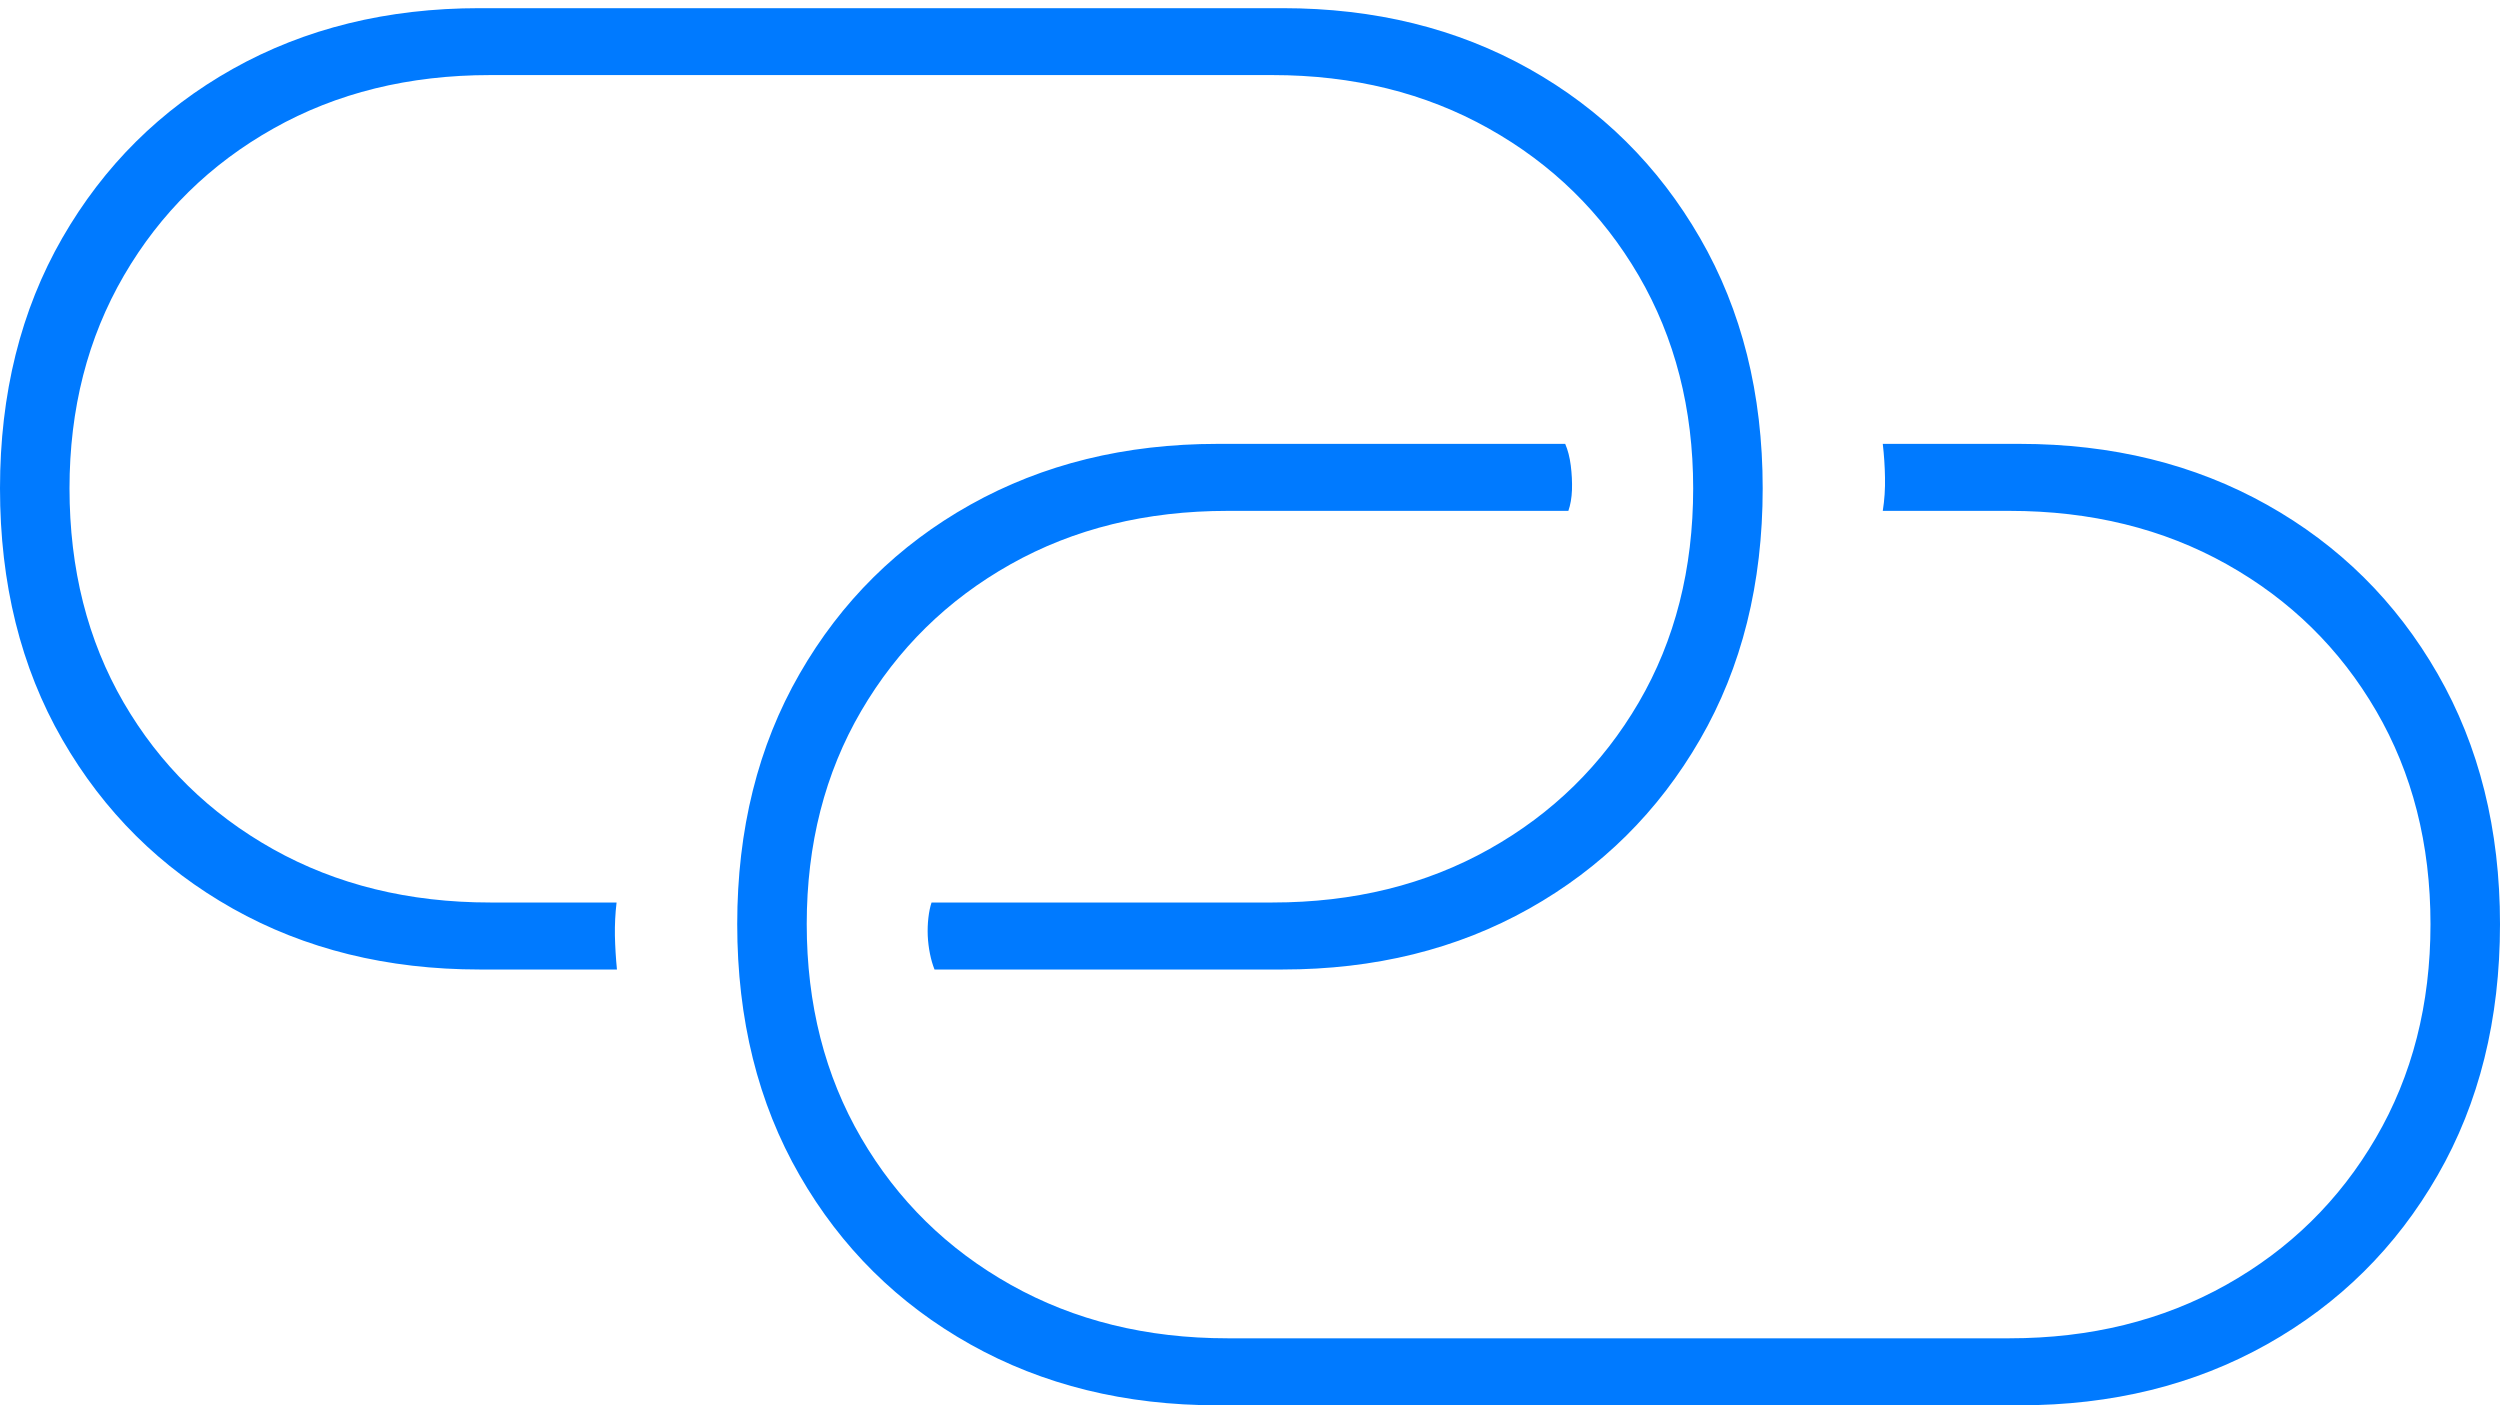 <?xml version="1.0" encoding="UTF-8"?>
<!--Generator: Apple Native CoreSVG 175-->
<!DOCTYPE svg
PUBLIC "-//W3C//DTD SVG 1.1//EN"
       "http://www.w3.org/Graphics/SVG/1.1/DTD/svg11.dtd">
<svg version="1.1" xmlns="http://www.w3.org/2000/svg" xmlns:xlink="http://www.w3.org/1999/xlink" width="26.939" height="15.143">
 <g>
  <rect height="15.143" opacity="0" width="26.939" x="0" y="0"/>
  <path d="M5.168 10.447L6.648 10.447Q6.63 10.263 6.626 10.083Q6.623 9.902 6.644 9.725L5.282 9.725Q3.968 9.725 2.942 9.15Q1.916 8.575 1.332 7.57Q0.749 6.565 0.749 5.262Q0.749 3.977 1.336 2.968Q1.923 1.96 2.946 1.385Q3.968 0.809 5.282 0.809L13.712 0.809Q15.016 0.809 16.042 1.385Q17.068 1.96 17.657 2.968Q18.245 3.977 18.245 5.262Q18.245 6.565 17.658 7.57Q17.071 8.575 16.047 9.15Q15.023 9.725 13.712 9.725L10.038 9.725Q10.015 9.794 10.004 9.889Q9.993 9.984 9.997 10.084Q10.002 10.184 10.021 10.278Q10.04 10.372 10.07 10.447L13.82 10.447Q15.311 10.447 16.478 9.791Q17.645 9.135 18.319 7.968Q18.994 6.802 18.994 5.262Q18.994 3.733 18.319 2.565Q17.645 1.397 16.478 0.742Q15.311 0.088 13.82 0.088L5.168 0.088Q3.676 0.088 2.509 0.742Q1.343 1.397 0.671 2.565Q0 3.733 0 5.262Q0 6.802 0.671 7.968Q1.343 9.135 2.509 9.791Q3.676 10.447 5.168 10.447ZM13.119 15.143L21.764 15.143Q23.256 15.143 24.426 14.487Q25.596 13.831 26.267 12.664Q26.939 11.497 26.939 9.958Q26.939 8.429 26.267 7.261Q25.596 6.093 24.426 5.438Q23.256 4.783 21.764 4.783L20.288 4.783Q20.309 4.965 20.312 5.146Q20.316 5.328 20.288 5.505L21.654 5.505Q22.968 5.505 23.994 6.08Q25.02 6.655 25.605 7.661Q26.19 8.666 26.19 9.958Q26.19 11.254 25.601 12.262Q25.013 13.271 23.987 13.846Q22.96 14.421 21.654 14.421L13.227 14.421Q11.92 14.421 10.894 13.846Q9.868 13.271 9.28 12.262Q8.693 11.254 8.693 9.958Q8.693 8.666 9.28 7.661Q9.868 6.655 10.89 6.08Q11.913 5.505 13.227 5.505L16.9 5.505Q16.934 5.408 16.939 5.28Q16.943 5.151 16.926 5.016Q16.909 4.882 16.866 4.783L13.119 4.783Q11.628 4.783 10.457 5.438Q9.287 6.093 8.616 7.261Q7.944 8.429 7.944 9.958Q7.944 11.497 8.616 12.664Q9.287 13.831 10.457 14.487Q11.628 15.143 13.119 15.143Z" fill="#007aff"/>
 </g>
</svg>
